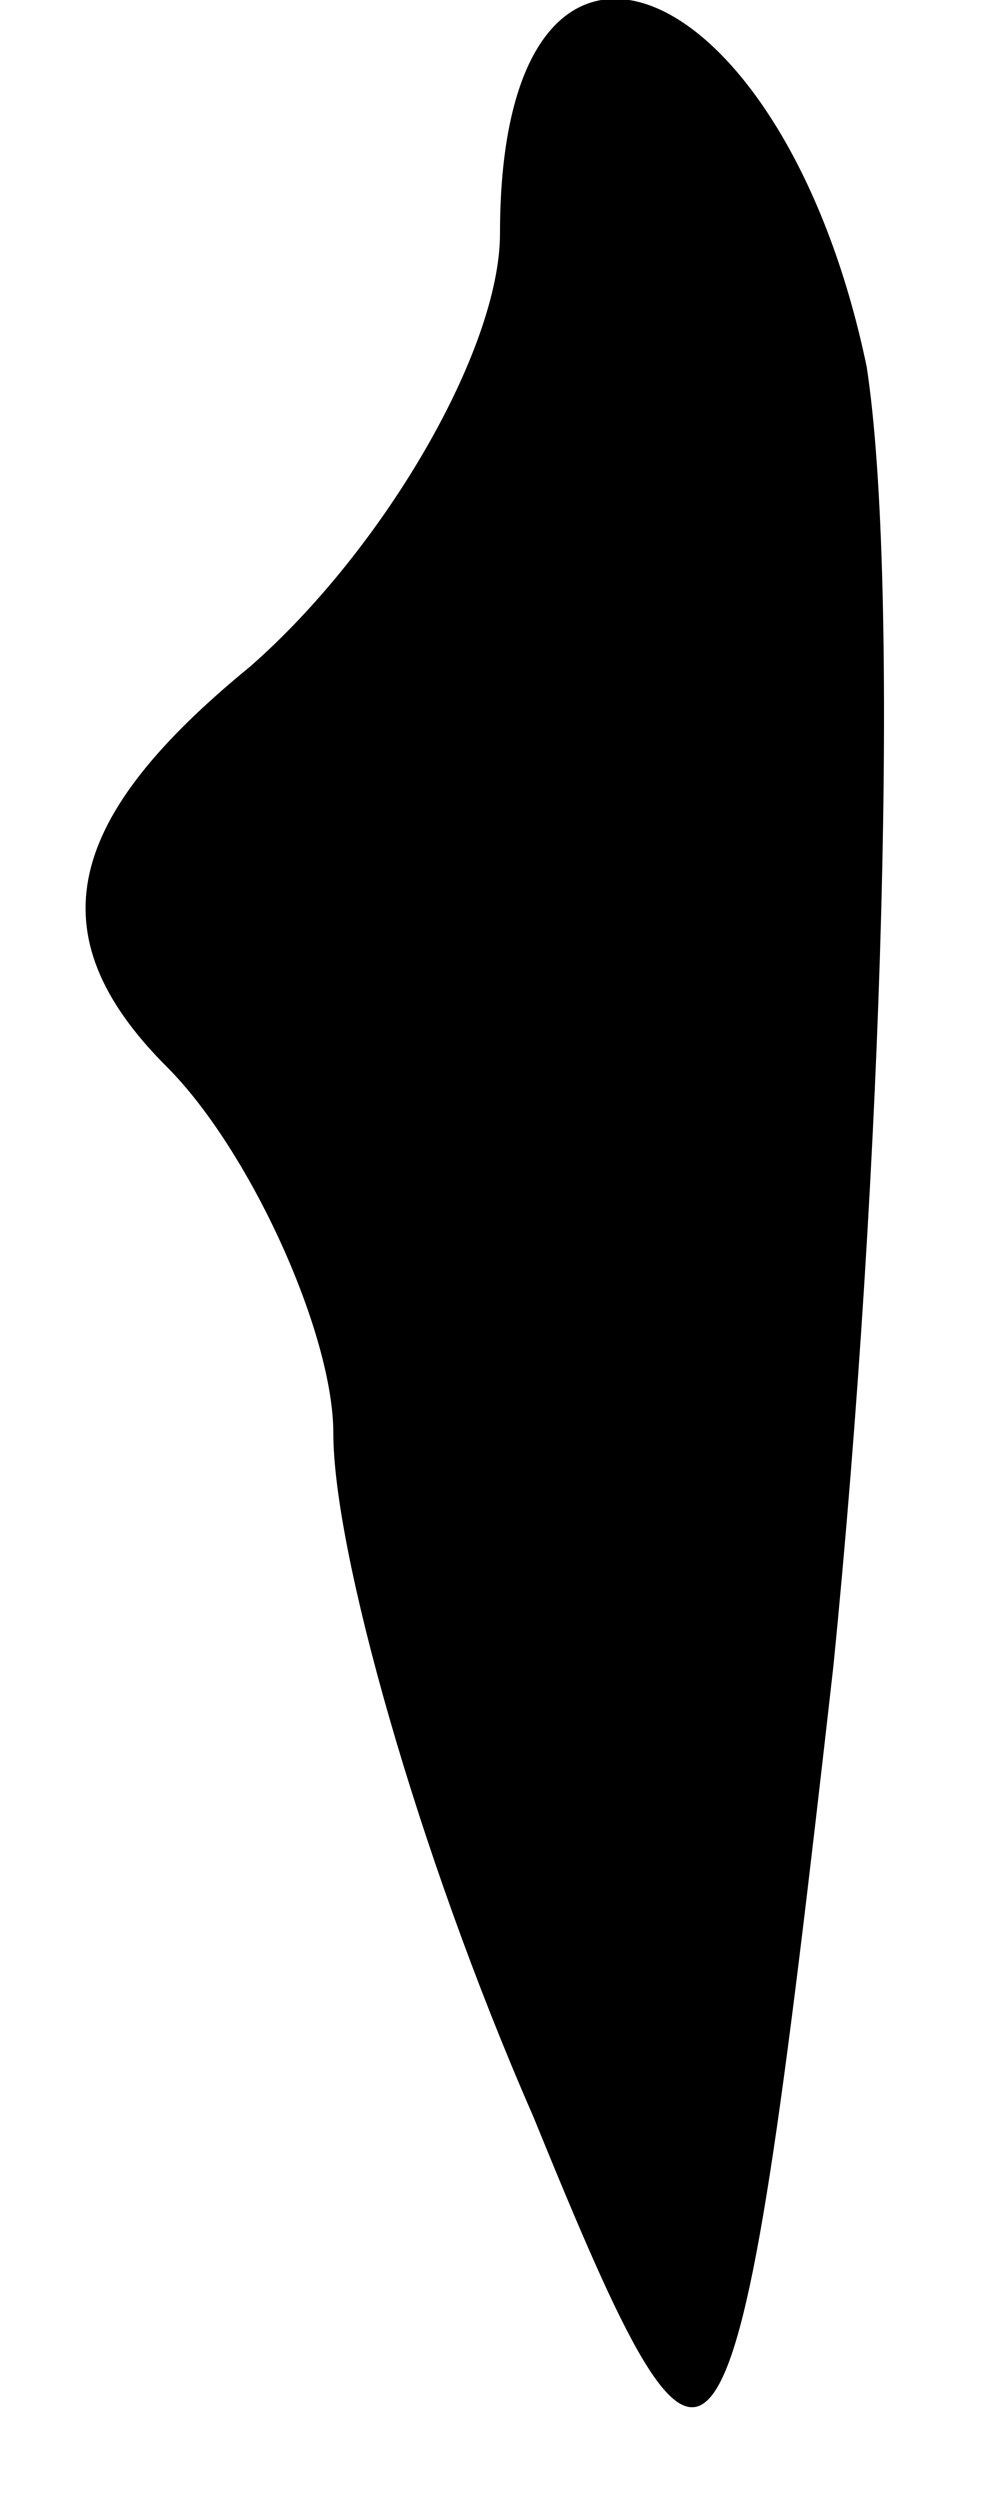 <?xml version="1.0" standalone="no"?>
<!DOCTYPE svg PUBLIC "-//W3C//DTD SVG 20010904//EN"
 "http://www.w3.org/TR/2001/REC-SVG-20010904/DTD/svg10.dtd">
<svg version="1.0" xmlns="http://www.w3.org/2000/svg"
 width="6pt" height="15pt" viewBox="0 0 6 15"
 preserveAspectRatio="xMidYMid meet">
<g transform="translate(0,15) scale(0.1,-0.1)"
fill="#000000" stroke="none">
<path fill="#000000" stroke="none" d="M30 136 c0 -7 -7 -19 -15 -26 -11 -9
-13 -16 -5 -24 5 -5 10 -16 10 -22 0 -7 5 -25 12 -41 11 -27 12 -26 18 27 3
30 4 65 2 78 -5 24 -22 31 -22 8z"/>
</g>
</svg>
